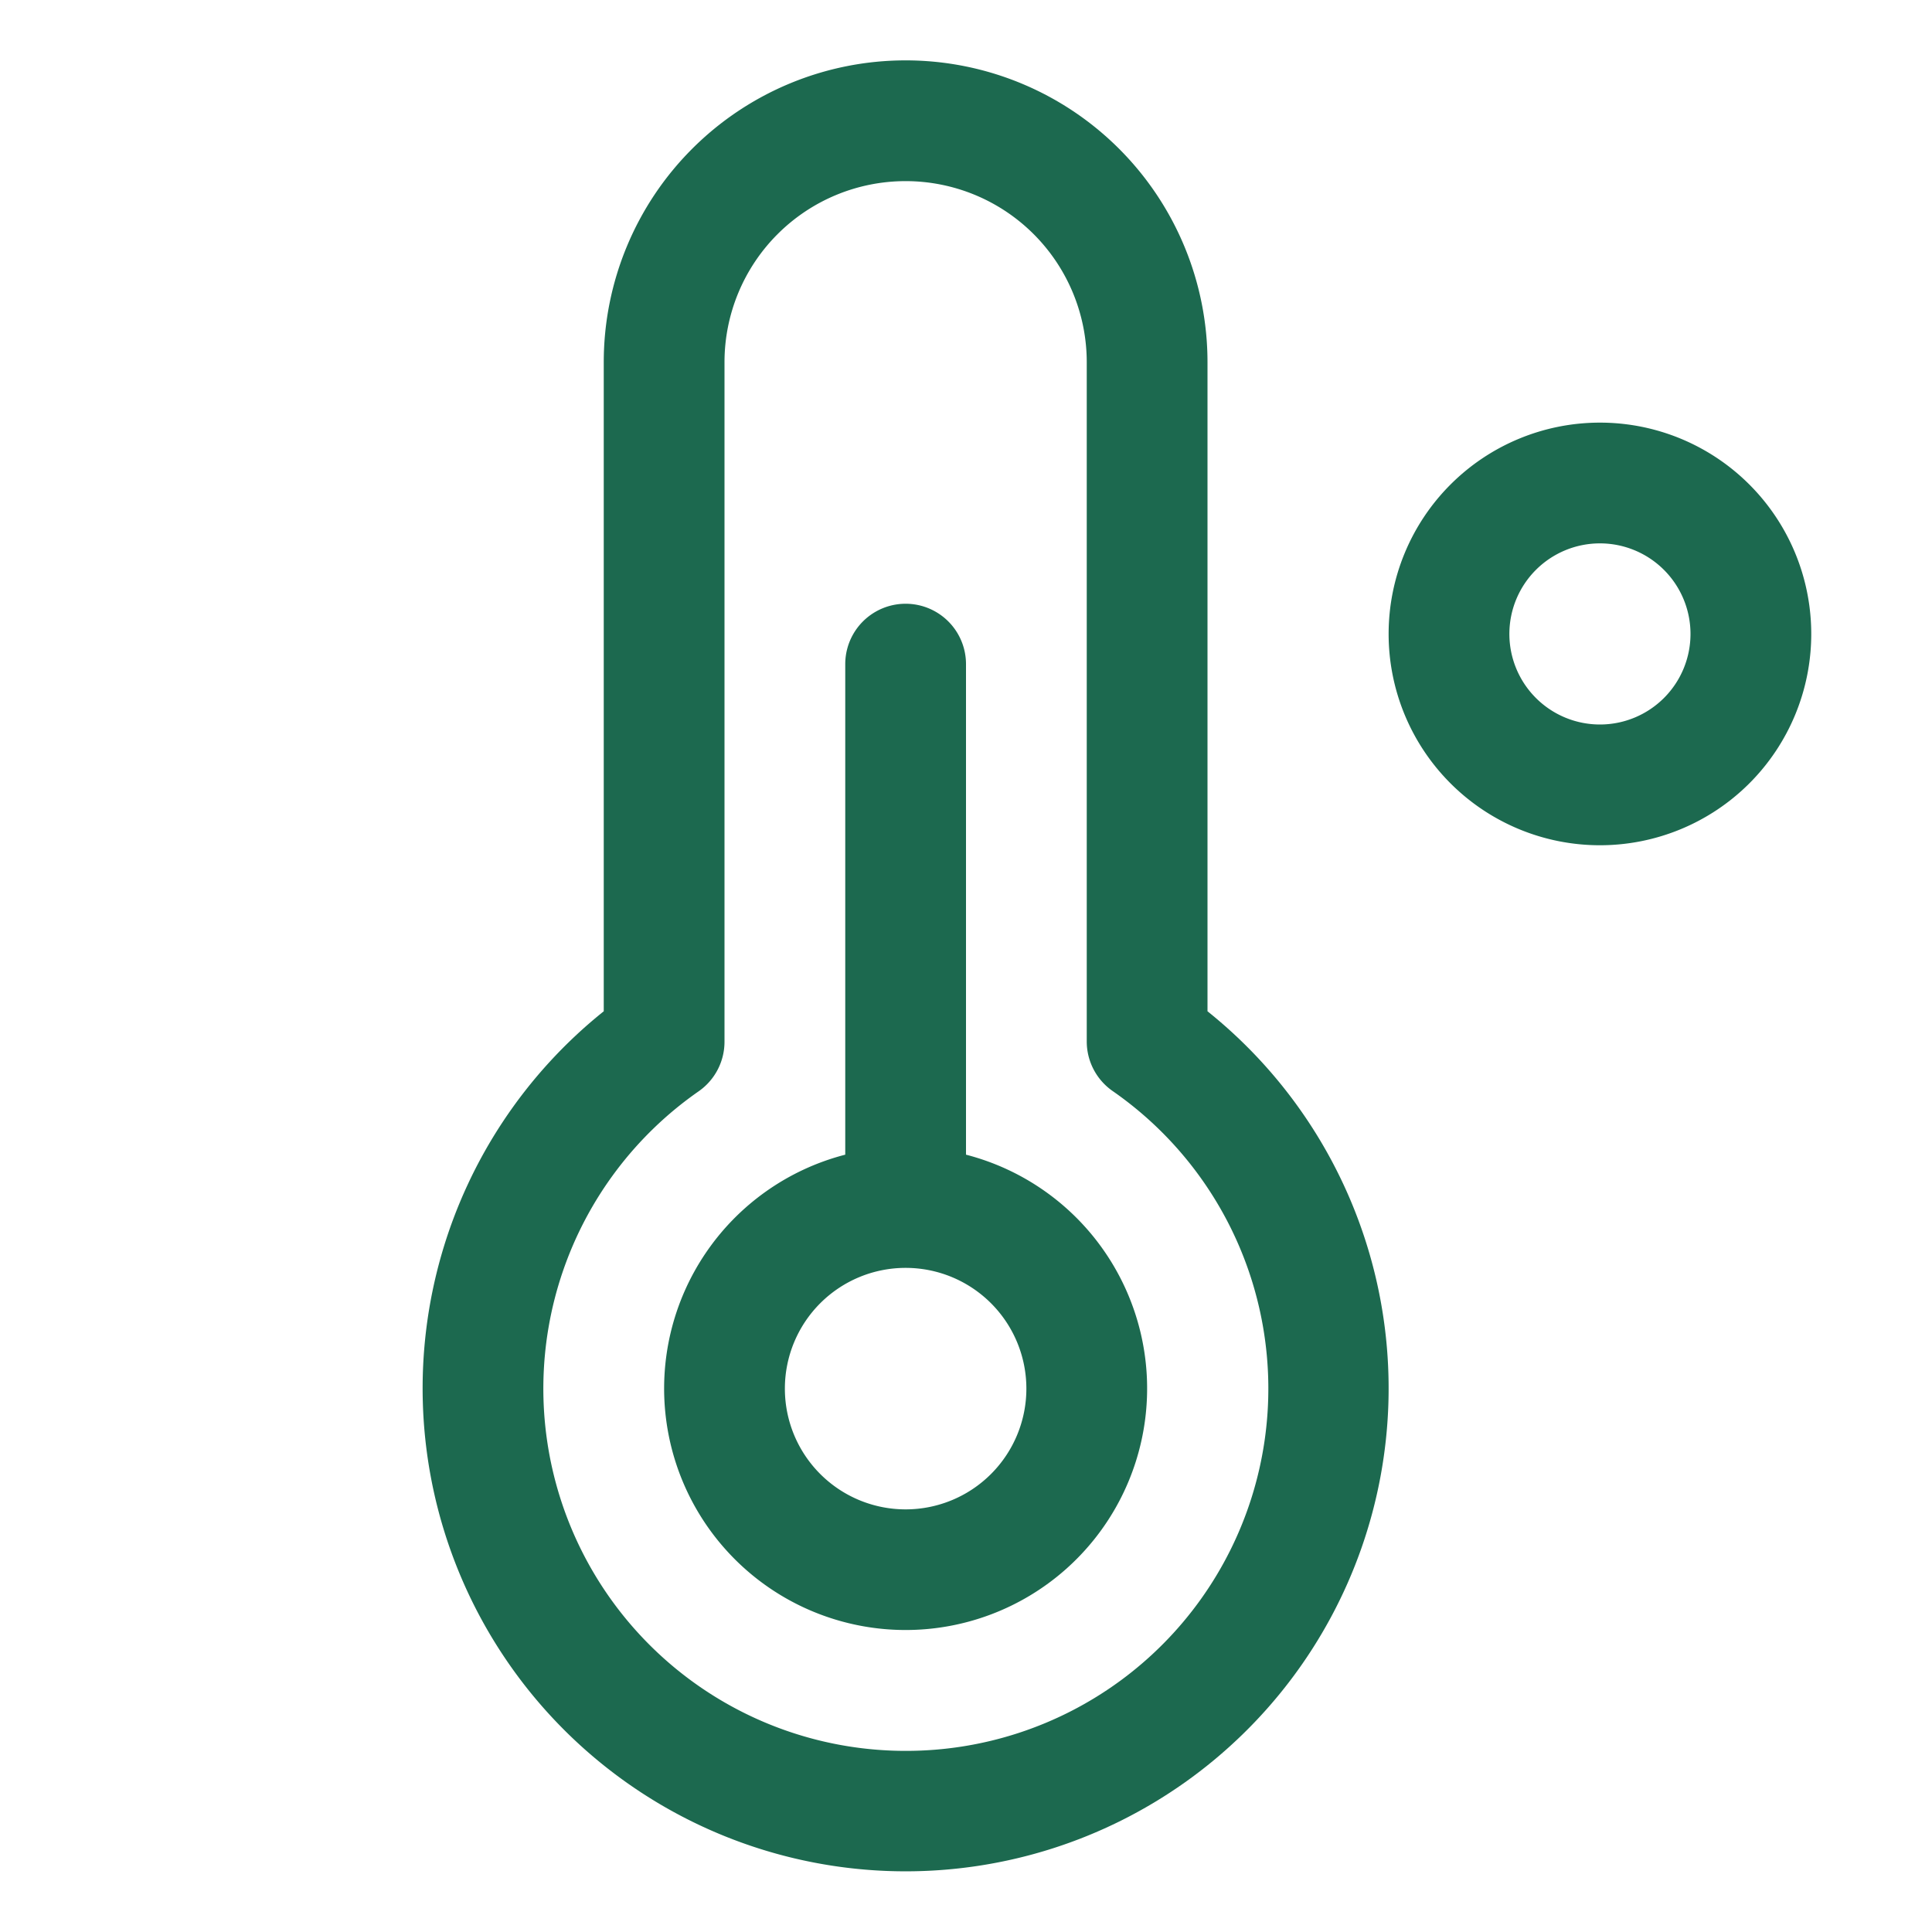 <svg xmlns="http://www.w3.org/2000/svg" viewBox="0 0 256 256" fill="#1C694F"><path d="M212,56a28,28,0,1,0,28,28A28,28,0,0,0,212,56Zm0,40a12,12,0,1,1,12-12A12,12,0,0,1,212,96Zm-84,57V88a8,8,0,0,0-16,0v65a32,32,0,1,0,16,0Zm-8,47a16,16,0,1,1,16-16A16,16,0,0,1,120,200Zm40-66V48a40,40,0,0,0-80,0v86a64,64,0,1,0,80,0Zm-40,98a48,48,0,0,1-27.42-87.4A8,8,0,0,0,96,138V48a24,24,0,0,1,48,0v90a8,8,0,0,0,3.42,6.56A48,48,0,0,1,120,232Z"/></svg>